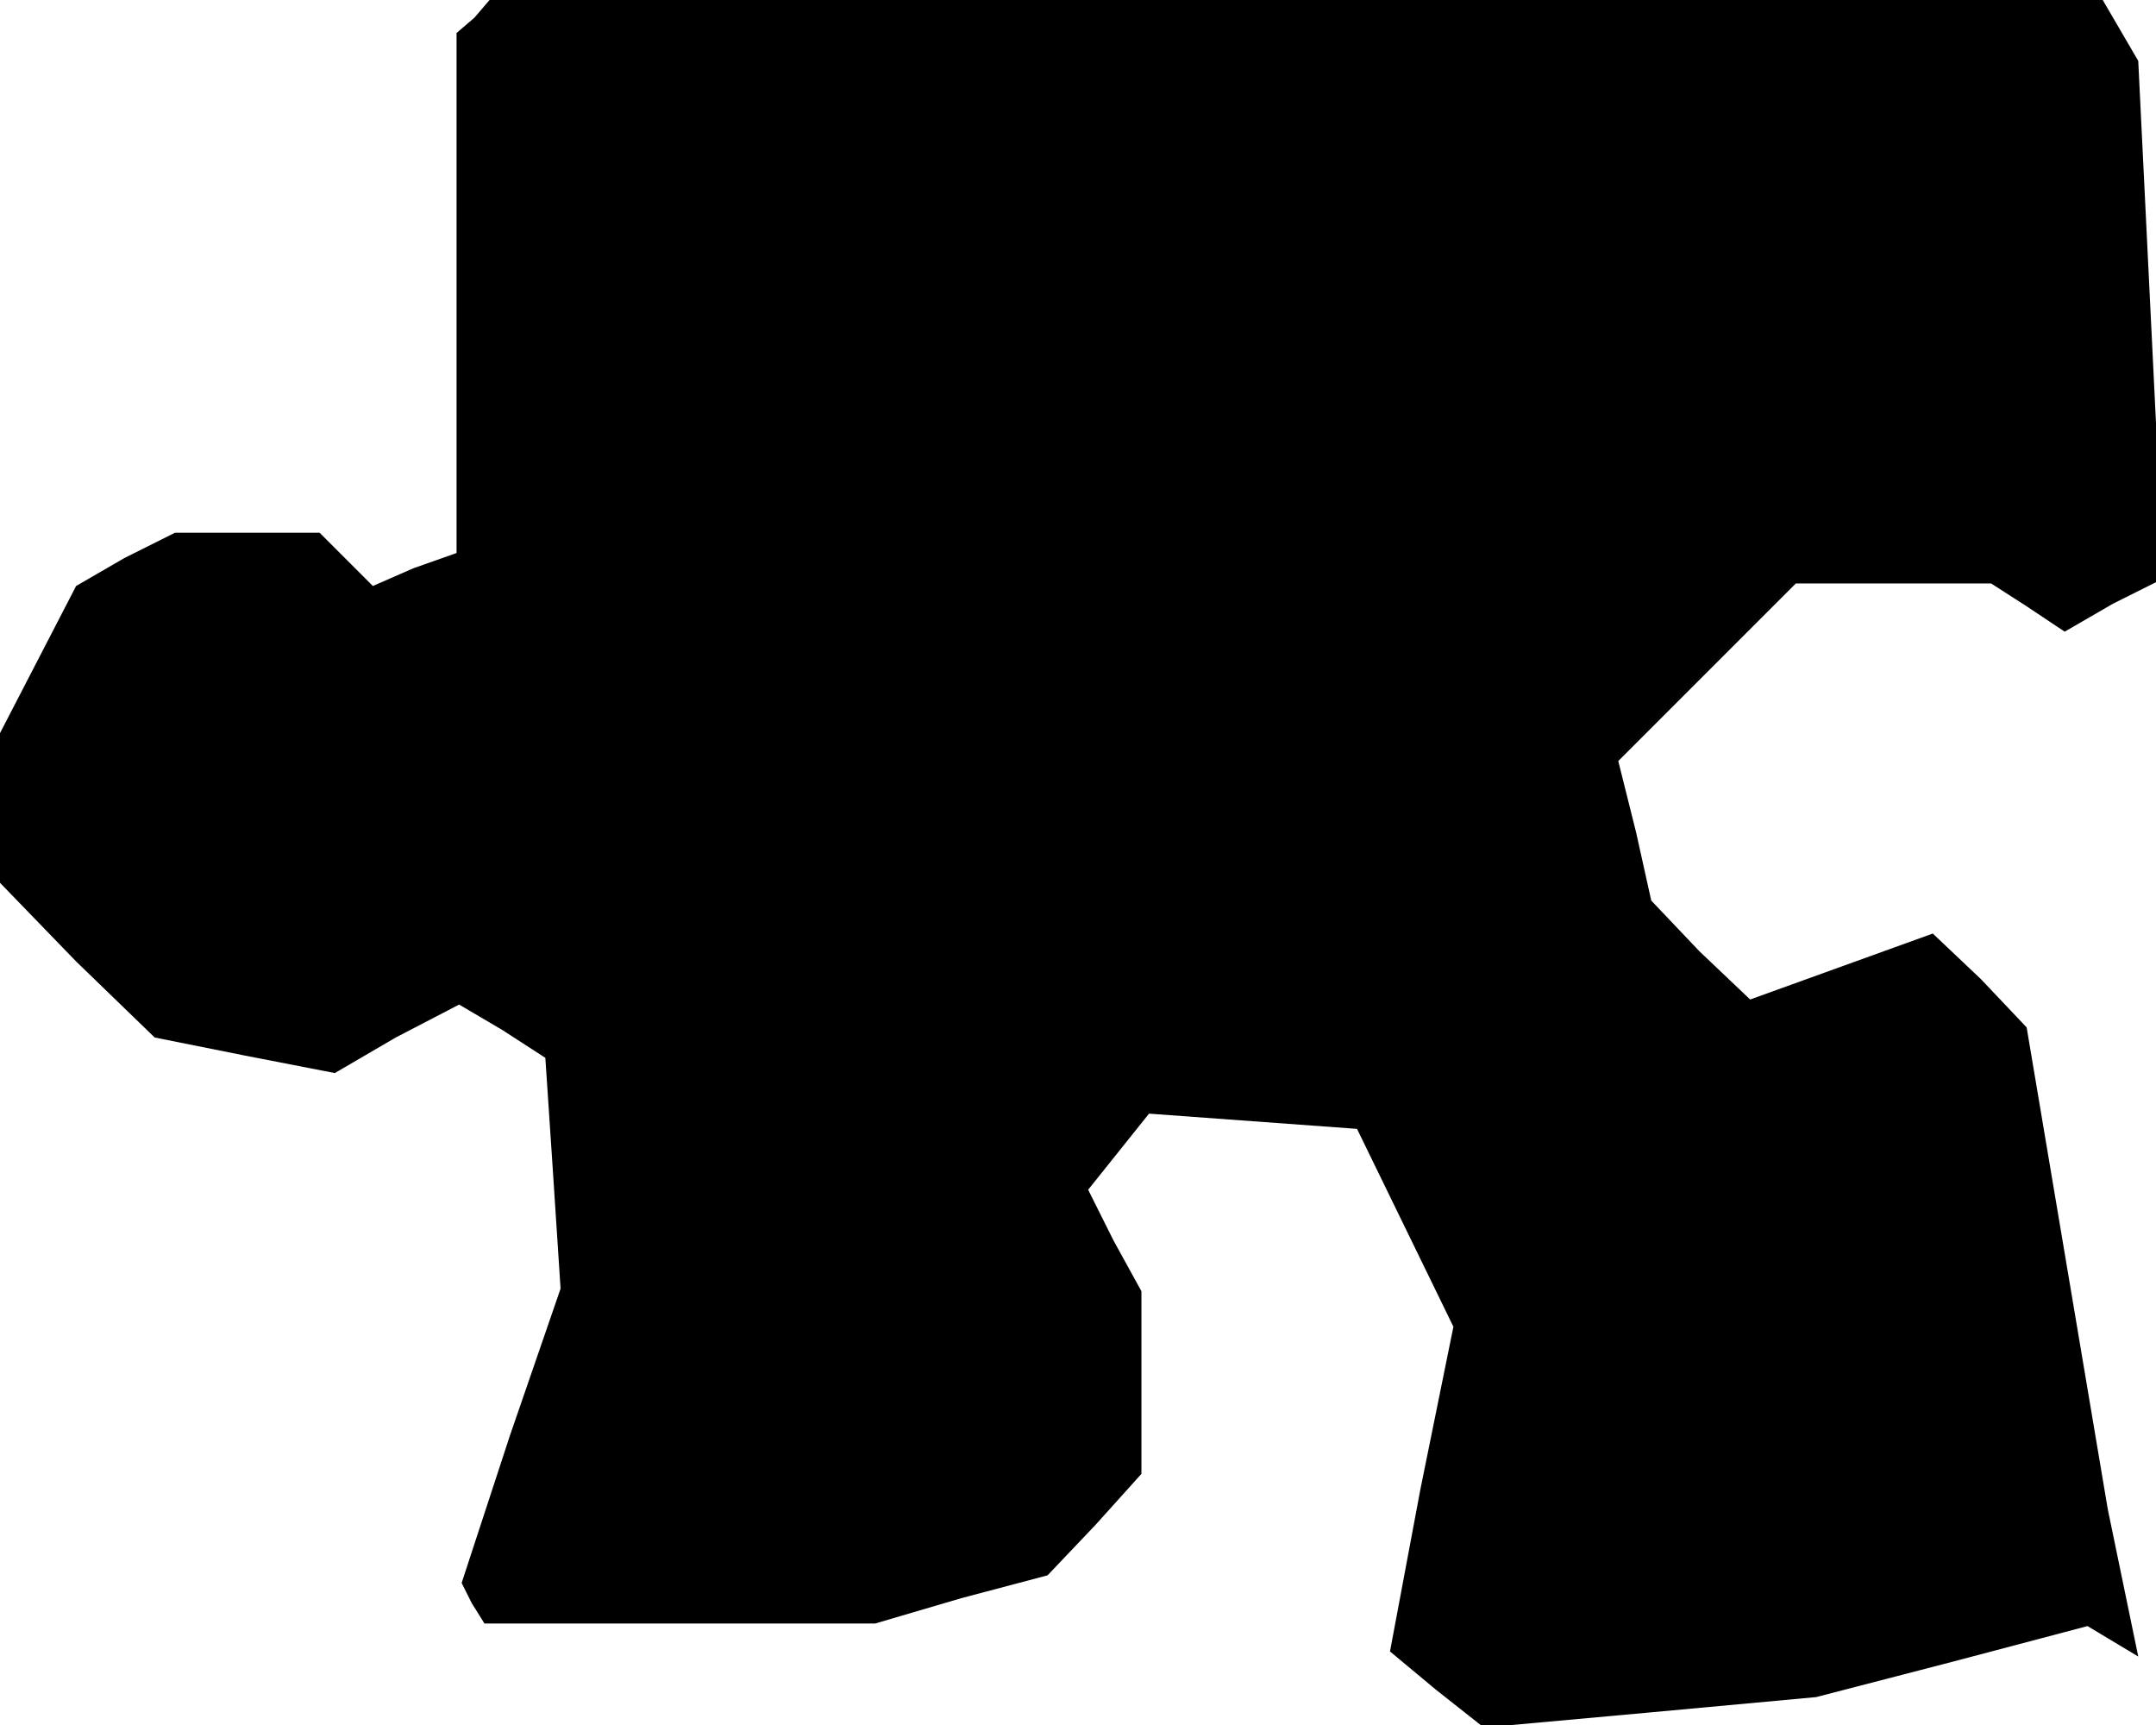 <?xml version="1.0" standalone="no"?>
<!DOCTYPE svg PUBLIC "-//W3C//DTD SVG 20010904//EN"
 "http://www.w3.org/TR/2001/REC-SVG-20010904/DTD/svg10.dtd">
<svg version="1.0" xmlns="http://www.w3.org/2000/svg"
 width="85pt" height="68pt" viewBox="0 0 85 68"
 preserveAspectRatio="xMidYMid meet">
<g transform="translate(0,68) scale(0.1,-0.1)"
fill="#000000" stroke="none">
<path d="M187 673 l-7 -6 0 -103 0 -102 -17 -6 -16 -7 -11 11 -10 10 -29 0
-28 0 -20 -10 -19 -11 -15 -29 -15 -29 0 -30 0 -29 30 -31 31 -30 35 -7 36 -7
24 14 25 13 17 -10 17 -11 3 -45 3 -46 -20 -58 -19 -58 4 -8 5 -8 77 0 77 0
34 10 34 9 19 20 18 20 0 36 0 36 -11 20 -10 20 12 15 12 15 41 -3 41 -3 19
-39 19 -39 -13 -64 -12 -64 18 -15 19 -15 66 6 65 6 54 14 53 14 10 -6 10 -6
-6 29 -6 29 -16 95 -16 95 -18 19 -19 18 -36 -13 -36 -13 -20 19 -19 20 -6 27
-7 28 35 35 35 35 38 0 39 0 14 -9 15 -10 19 11 20 10 -5 102 -5 102 -7 12 -7
12 -318 0 -318 0 -6 -7z"/>
</g>
</svg>
